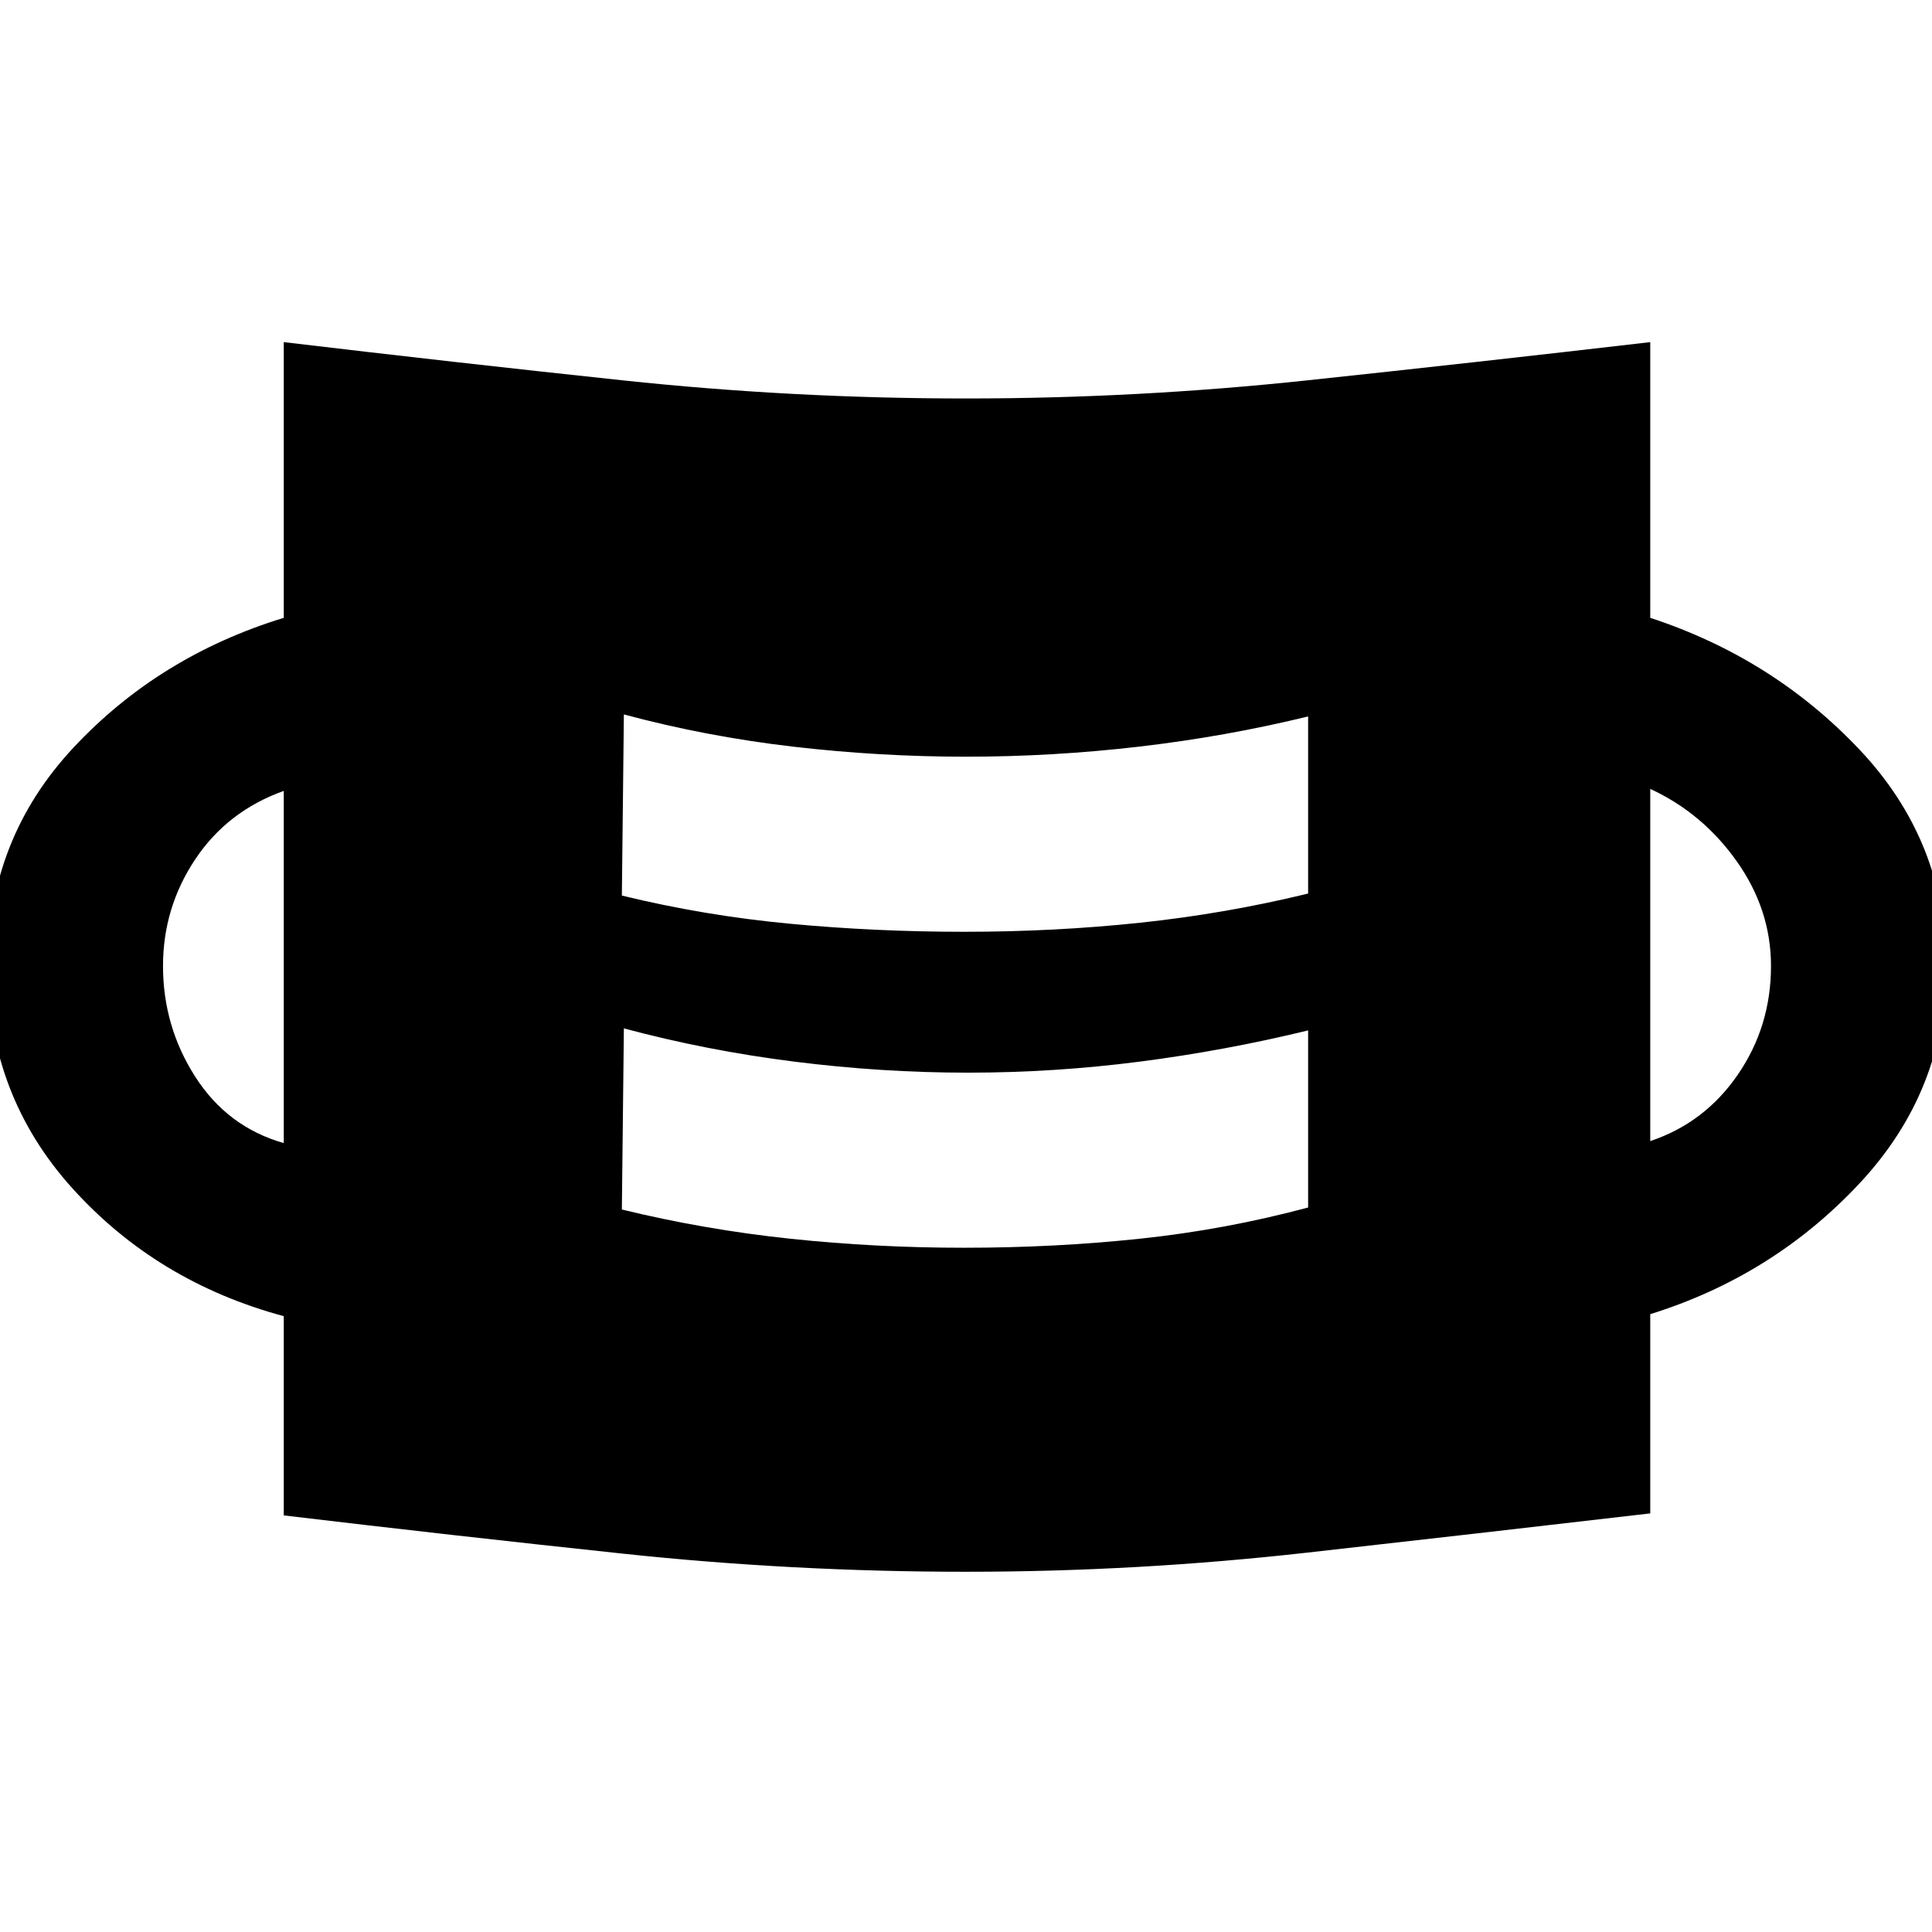 <svg xmlns="http://www.w3.org/2000/svg" width="48" height="48" viewBox="0 0 48 48"><path d="M24 39.05q-4.3 0-8.525-.45-4.225-.45-8.425-.95V32.7q-3.15-.85-5.25-3.175Q-.3 27.2-.3 24q0-3.15 2.125-5.425T7.05 15.35V8.5q4.2.5 8.425.95Q19.7 9.9 24 9.9q4.25 0 8.475-.45T41 8.5v6.85q3.05 1 5.2 3.275Q48.35 20.9 48.35 24t-2.15 5.4q-2.15 2.3-5.2 3.25v4.95q-4.3.5-8.525.975-4.225.475-8.475.475ZM23.95 31q2.25 0 4.375-.225T32.5 30v-4.4q-2.05.5-4.175.775t-4.275.275q-2.15 0-4.325-.275-2.175-.275-4.225-.825l-.05 4.5q2.05.5 4.175.725Q21.75 31 23.95 31Zm-16.9-2.6v-8.75q-1.4.5-2.2 1.7-.8 1.2-.8 2.65 0 1.5.8 2.75t2.2 1.65ZM41 28.35q1.35-.45 2.175-1.65Q44 25.5 44 24q0-1.4-.85-2.6-.85-1.2-2.15-1.8Zm-17.05-5.2q2.25 0 4.375-.225T32.5 22.2v-4.4q-2.05.5-4.2.75-2.15.25-4.3.25t-4.3-.25q-2.15-.25-4.2-.8l-.05 4.5q2.05.5 4.175.7 2.125.2 4.325.2Z"/></svg>